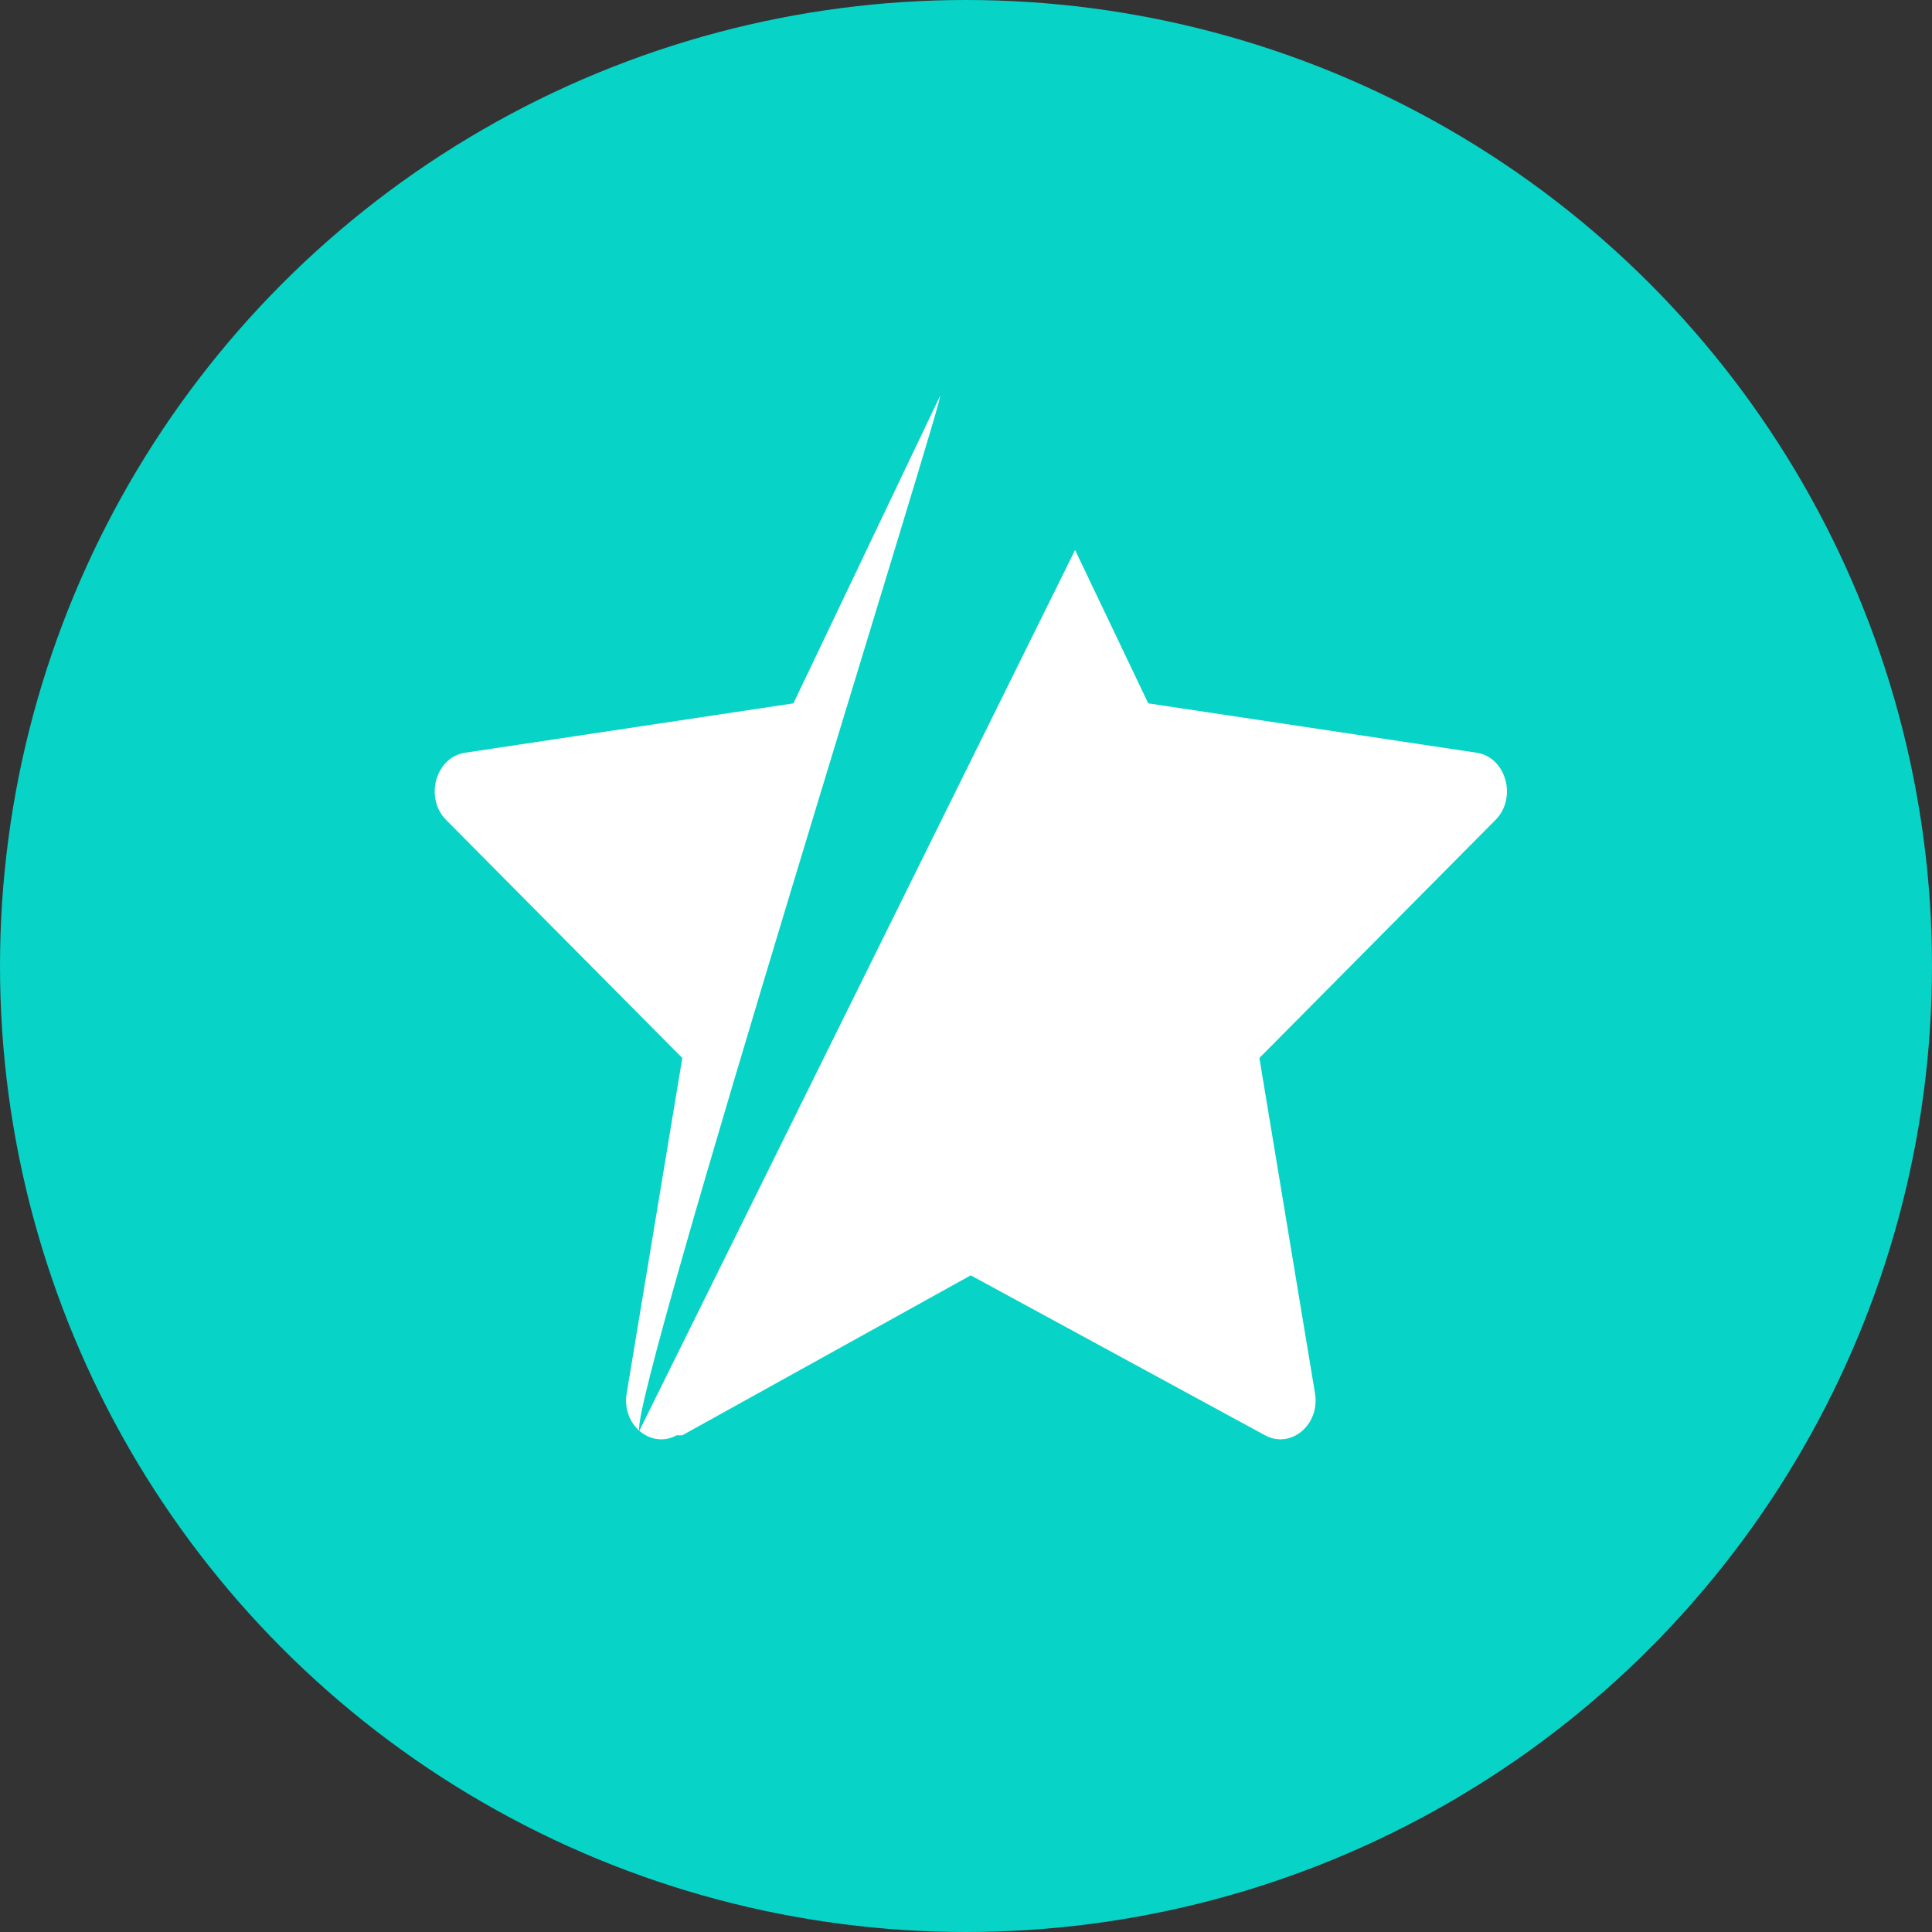 <svg width="70" height="70" viewBox="0 0 70 70" fill="none" xmlns="http://www.w3.org/2000/svg">
<rect x="0" y="0" width="70" height="70" fill="#333333" stroke="none"/>
<circle cx="35" cy="35" r="35" fill="#07D3C7"/>
<path d="M24.517 52.003C23.58 52.512 22.516 51.62 22.706 50.483L24.721 38.333L16.167 29.712C15.368 28.906 15.783 27.431 16.854 27.272L28.747 25.484L34.05 14.369C34.528 13.368 22.785 50.744 23.165 51.84L38.952 19.927L41.604 25.484L53.497 27.272C54.568 27.431 54.983 28.906 54.181 29.712L45.63 38.333L47.645 50.483C47.834 51.62 46.771 52.512 45.834 52.003L35.172 46.208L24.721 52.003H24.517Z" fill="white"/>
</svg>
